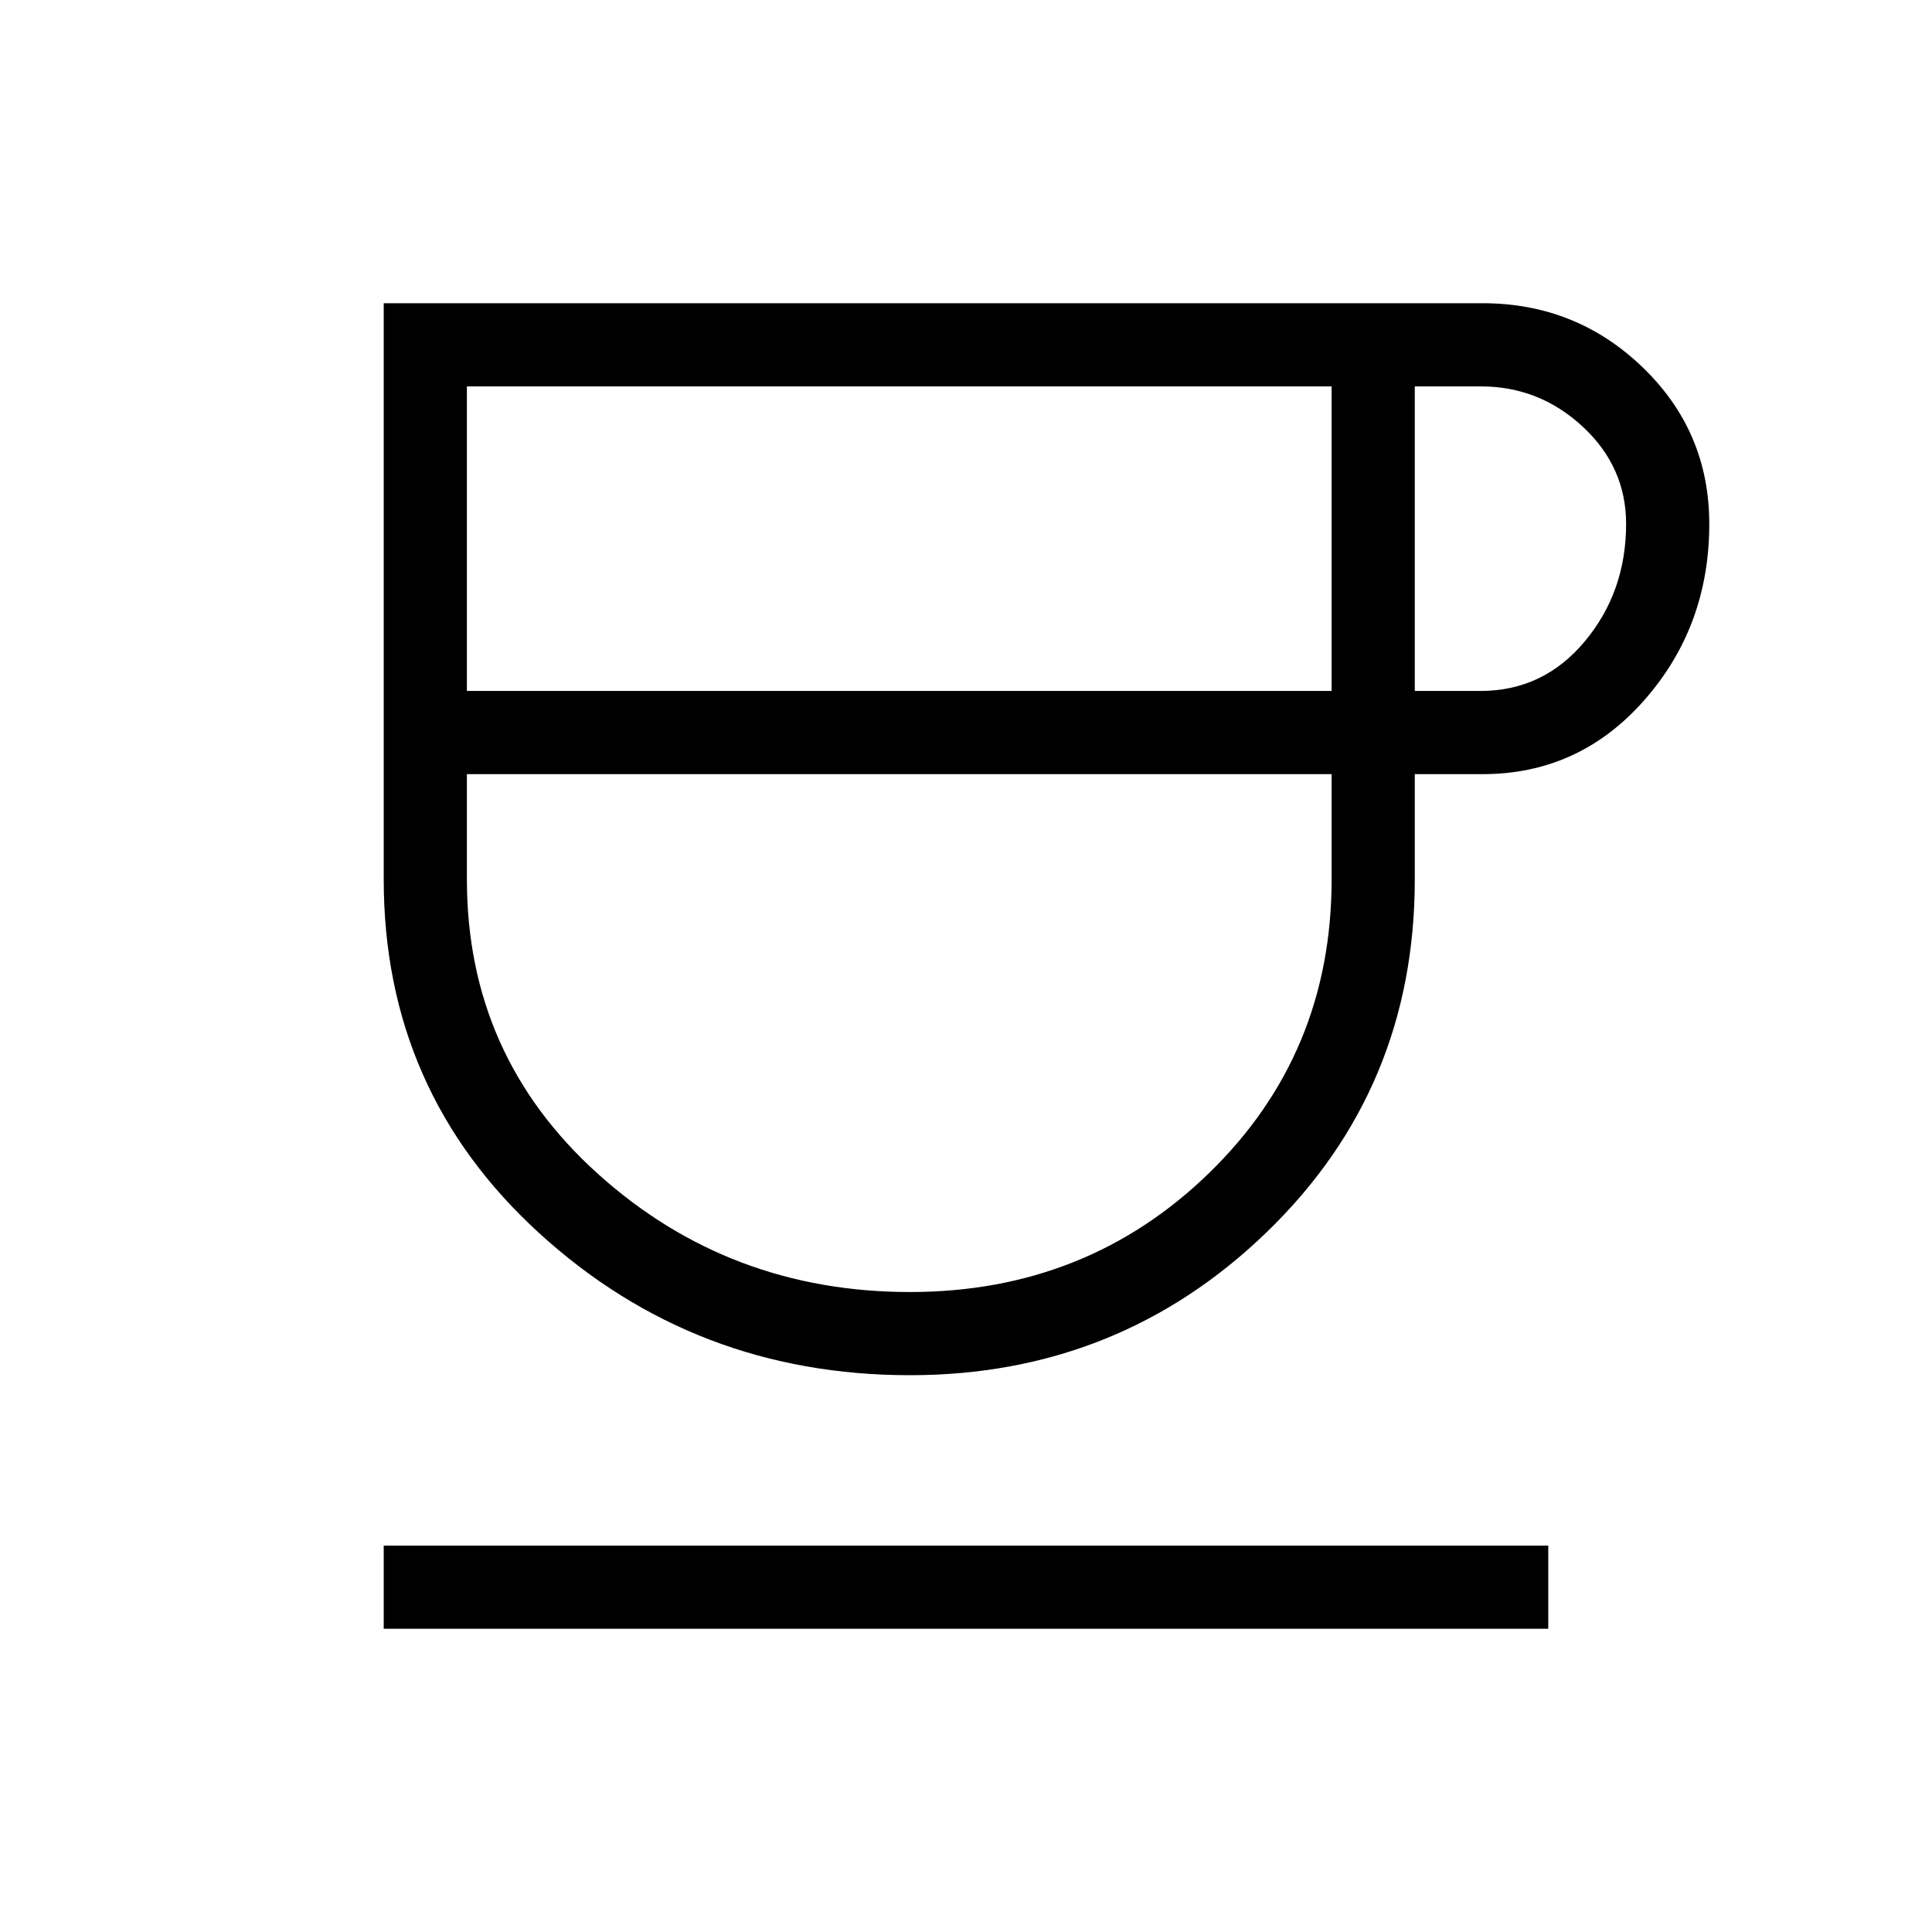 <svg xmlns="http://www.w3.org/2000/svg" height="40" viewBox="0 -960 960 960" width="40"><path d="M452.15-276.67q-106.82 0-184.15-70.52-77.33-70.52-77.33-175.81v-286.33h546q46.49 0 79.58 31.87 33.08 31.87 33.08 77.83 0 50.88-32.33 87.59-32.34 36.71-80.33 36.71H703V-523q0 104.06-73.51 175.19-73.52 71.14-177.34 71.14ZM232-616.67h429.67V-768H232v151.33ZM452.16-318q87.84 0 148.67-59.17 60.84-59.16 60.84-145.83v-52.33H232V-523q0 87.67 65.16 146.33 65.16 58.67 155 58.67ZM703-616.67h32.67q31.22 0 51.77-24.6Q808-665.87 808-699.69 808-728 786.44-748q-21.56-20-50.61-20H703v151.33Zm-512.33 466V-192h578.66v41.33H190.67Zm256.66-424.66Z"/></svg>